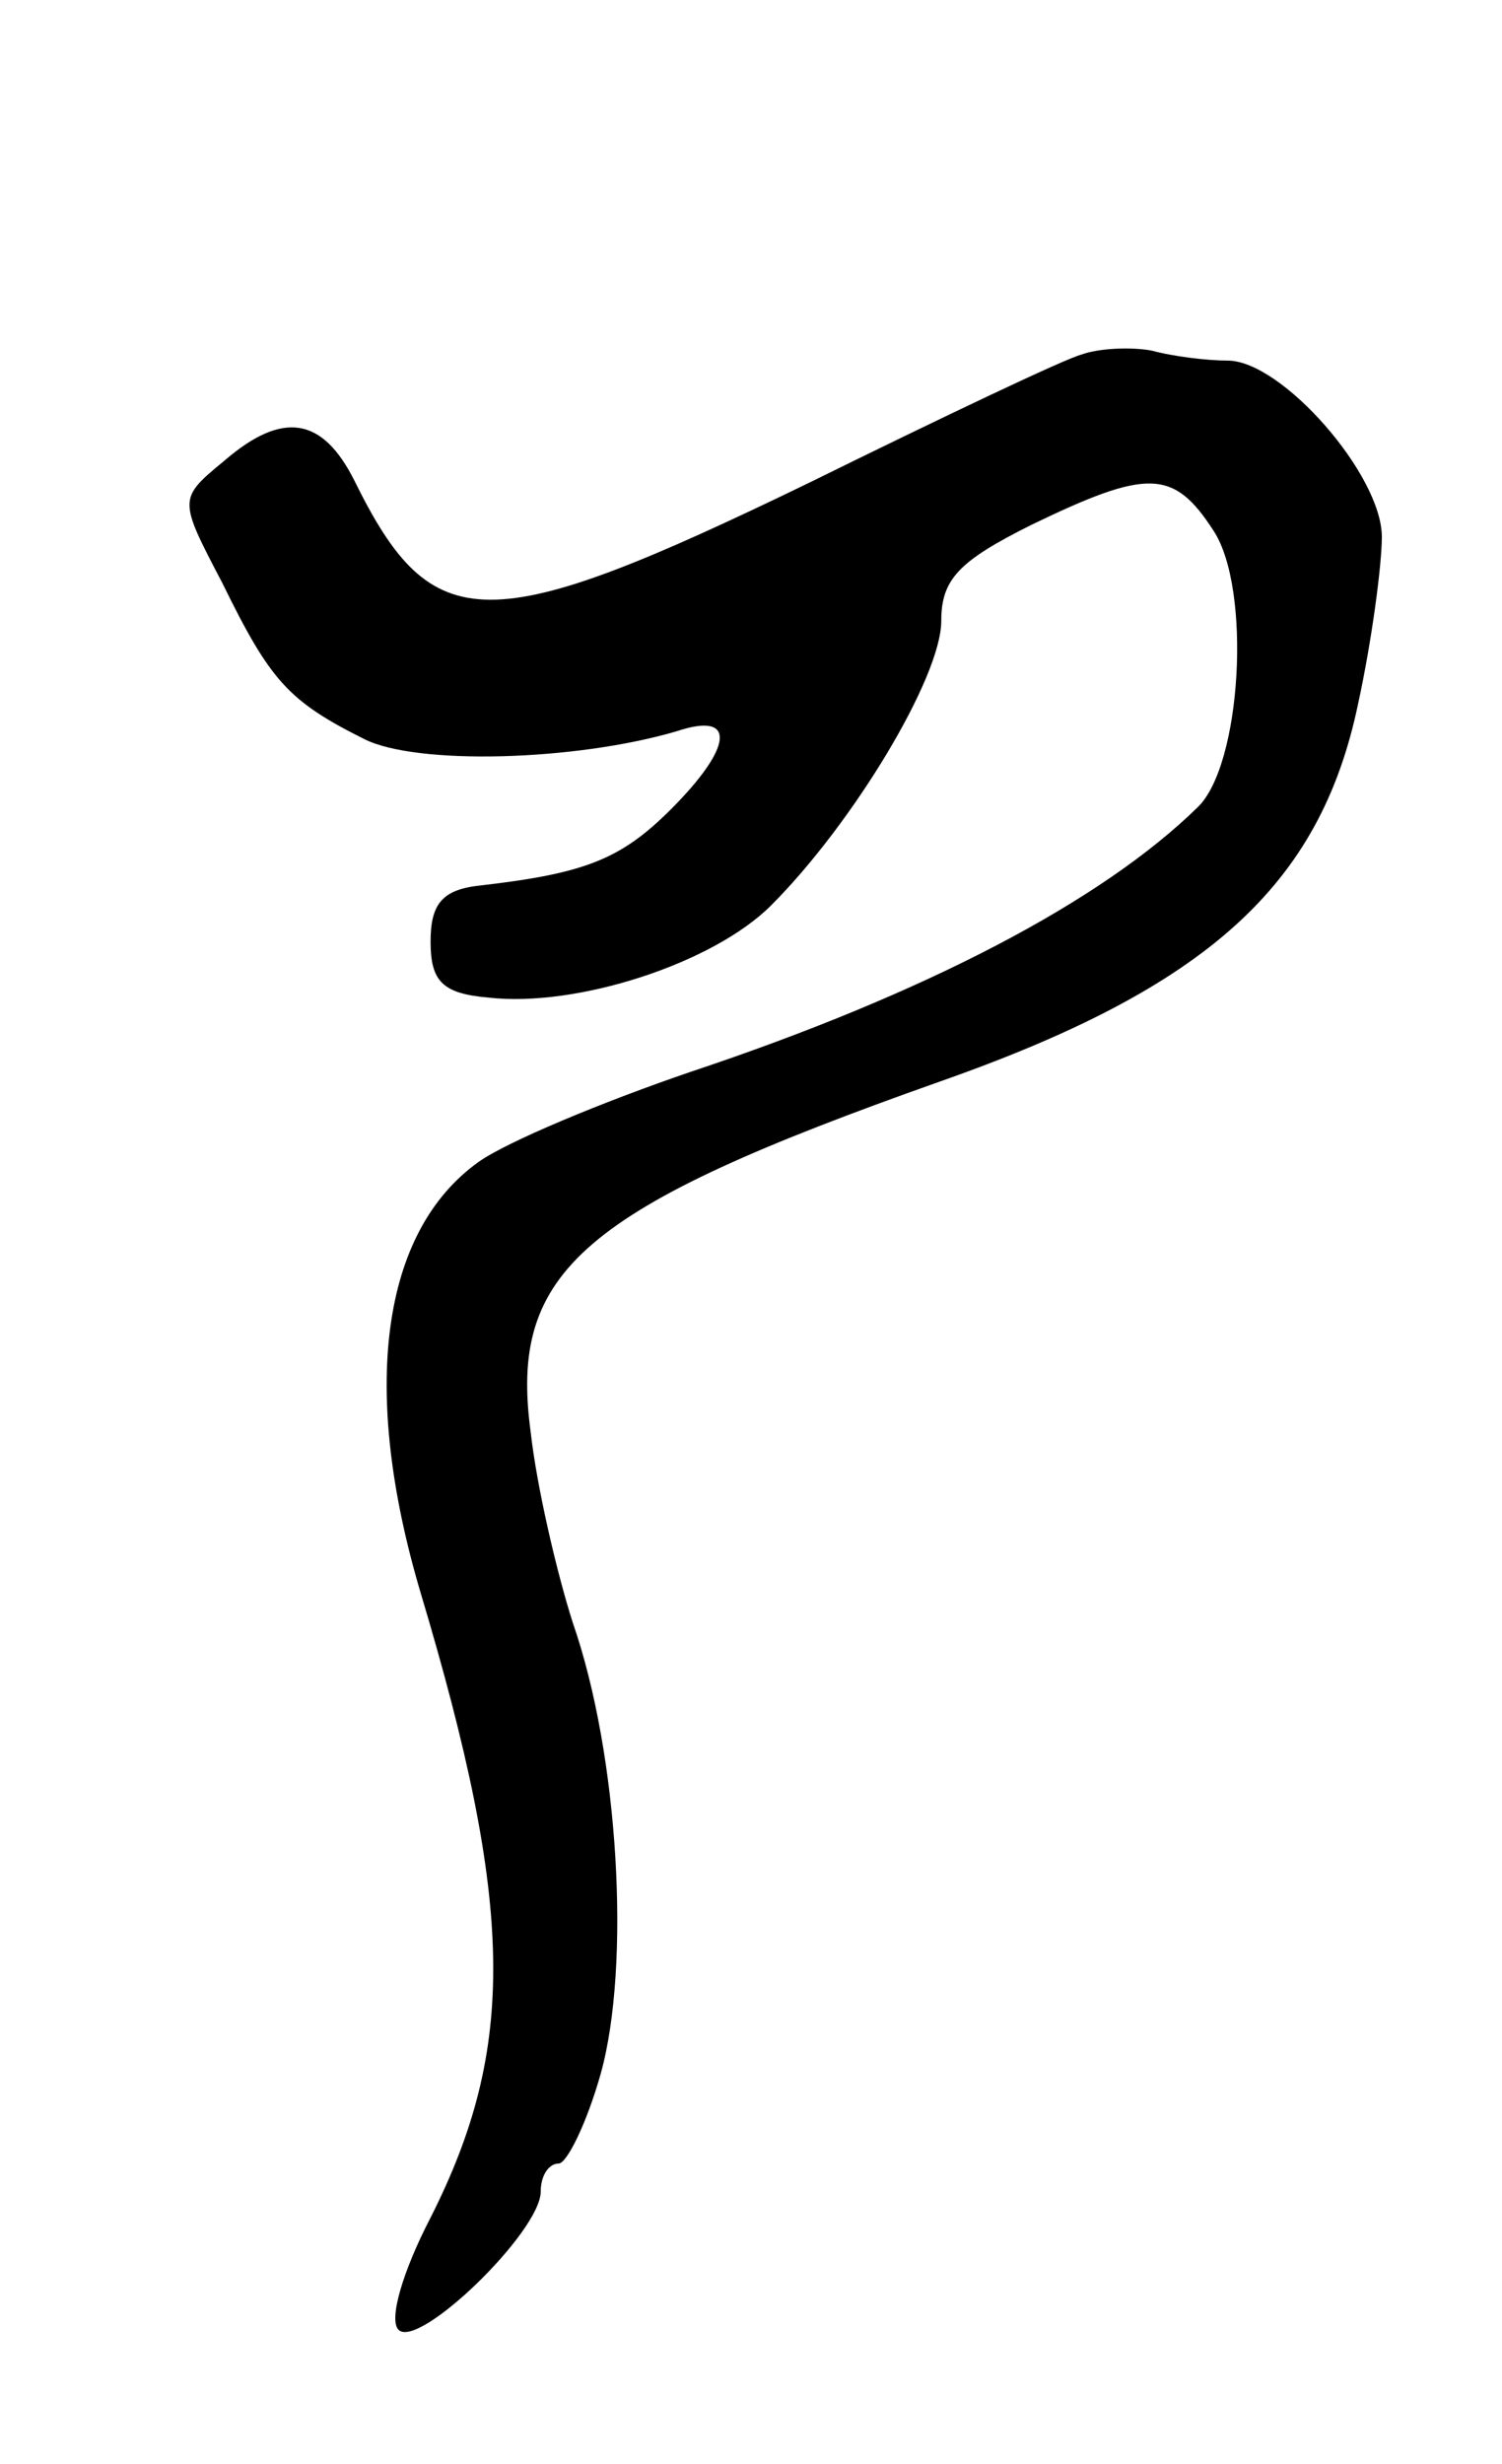 <svg version="1.0" xmlns="http://www.w3.org/2000/svg"
 width="75pt" height="123pt" viewBox="0 0 75 123"
 preserveAspectRatio="xMidYMid meet">
<g transform="translate(0,123) scale(0.1,-0.1)"
fill="#000000" stroke="none">
<path d="M540 1053 c-8 -2 -69 -31 -136 -64 -161 -78 -188 -78 -227 1 -16 32
-36 35 -65 10 -23 -19 -23 -19 -1 -61 24 -49 33 -59 71 -78 26 -13 105 -11
156 4 30 10 28 -8 -3 -39 -25 -25 -43 -32 -95 -38 -19 -2 -25 -9 -25 -28 0
-20 6 -26 29 -28 44 -5 112 17 141 46 41 41 85 114 85 142 0 21 9 30 45 48 58
28 71 28 91 -3 19 -29 14 -117 -8 -138 -48 -47 -136 -93 -253 -132 -44 -15
-92 -35 -106 -45 -49 -35 -59 -114 -29 -215 47 -157 48 -227 5 -312 -14 -27
-21 -51 -16 -56 10 -10 71 49 71 69 0 8 4 14 9 14 4 0 14 20 21 45 15 54 9
159 -14 225 -8 25 -18 68 -21 95 -11 81 26 112 204 175 134 47 190 98 209 188
7 32 12 70 12 84 0 31 -50 88 -77 88 -10 0 -27 2 -38 5 -11 2 -27 1 -35 -2z"/>
</g>
</svg>
